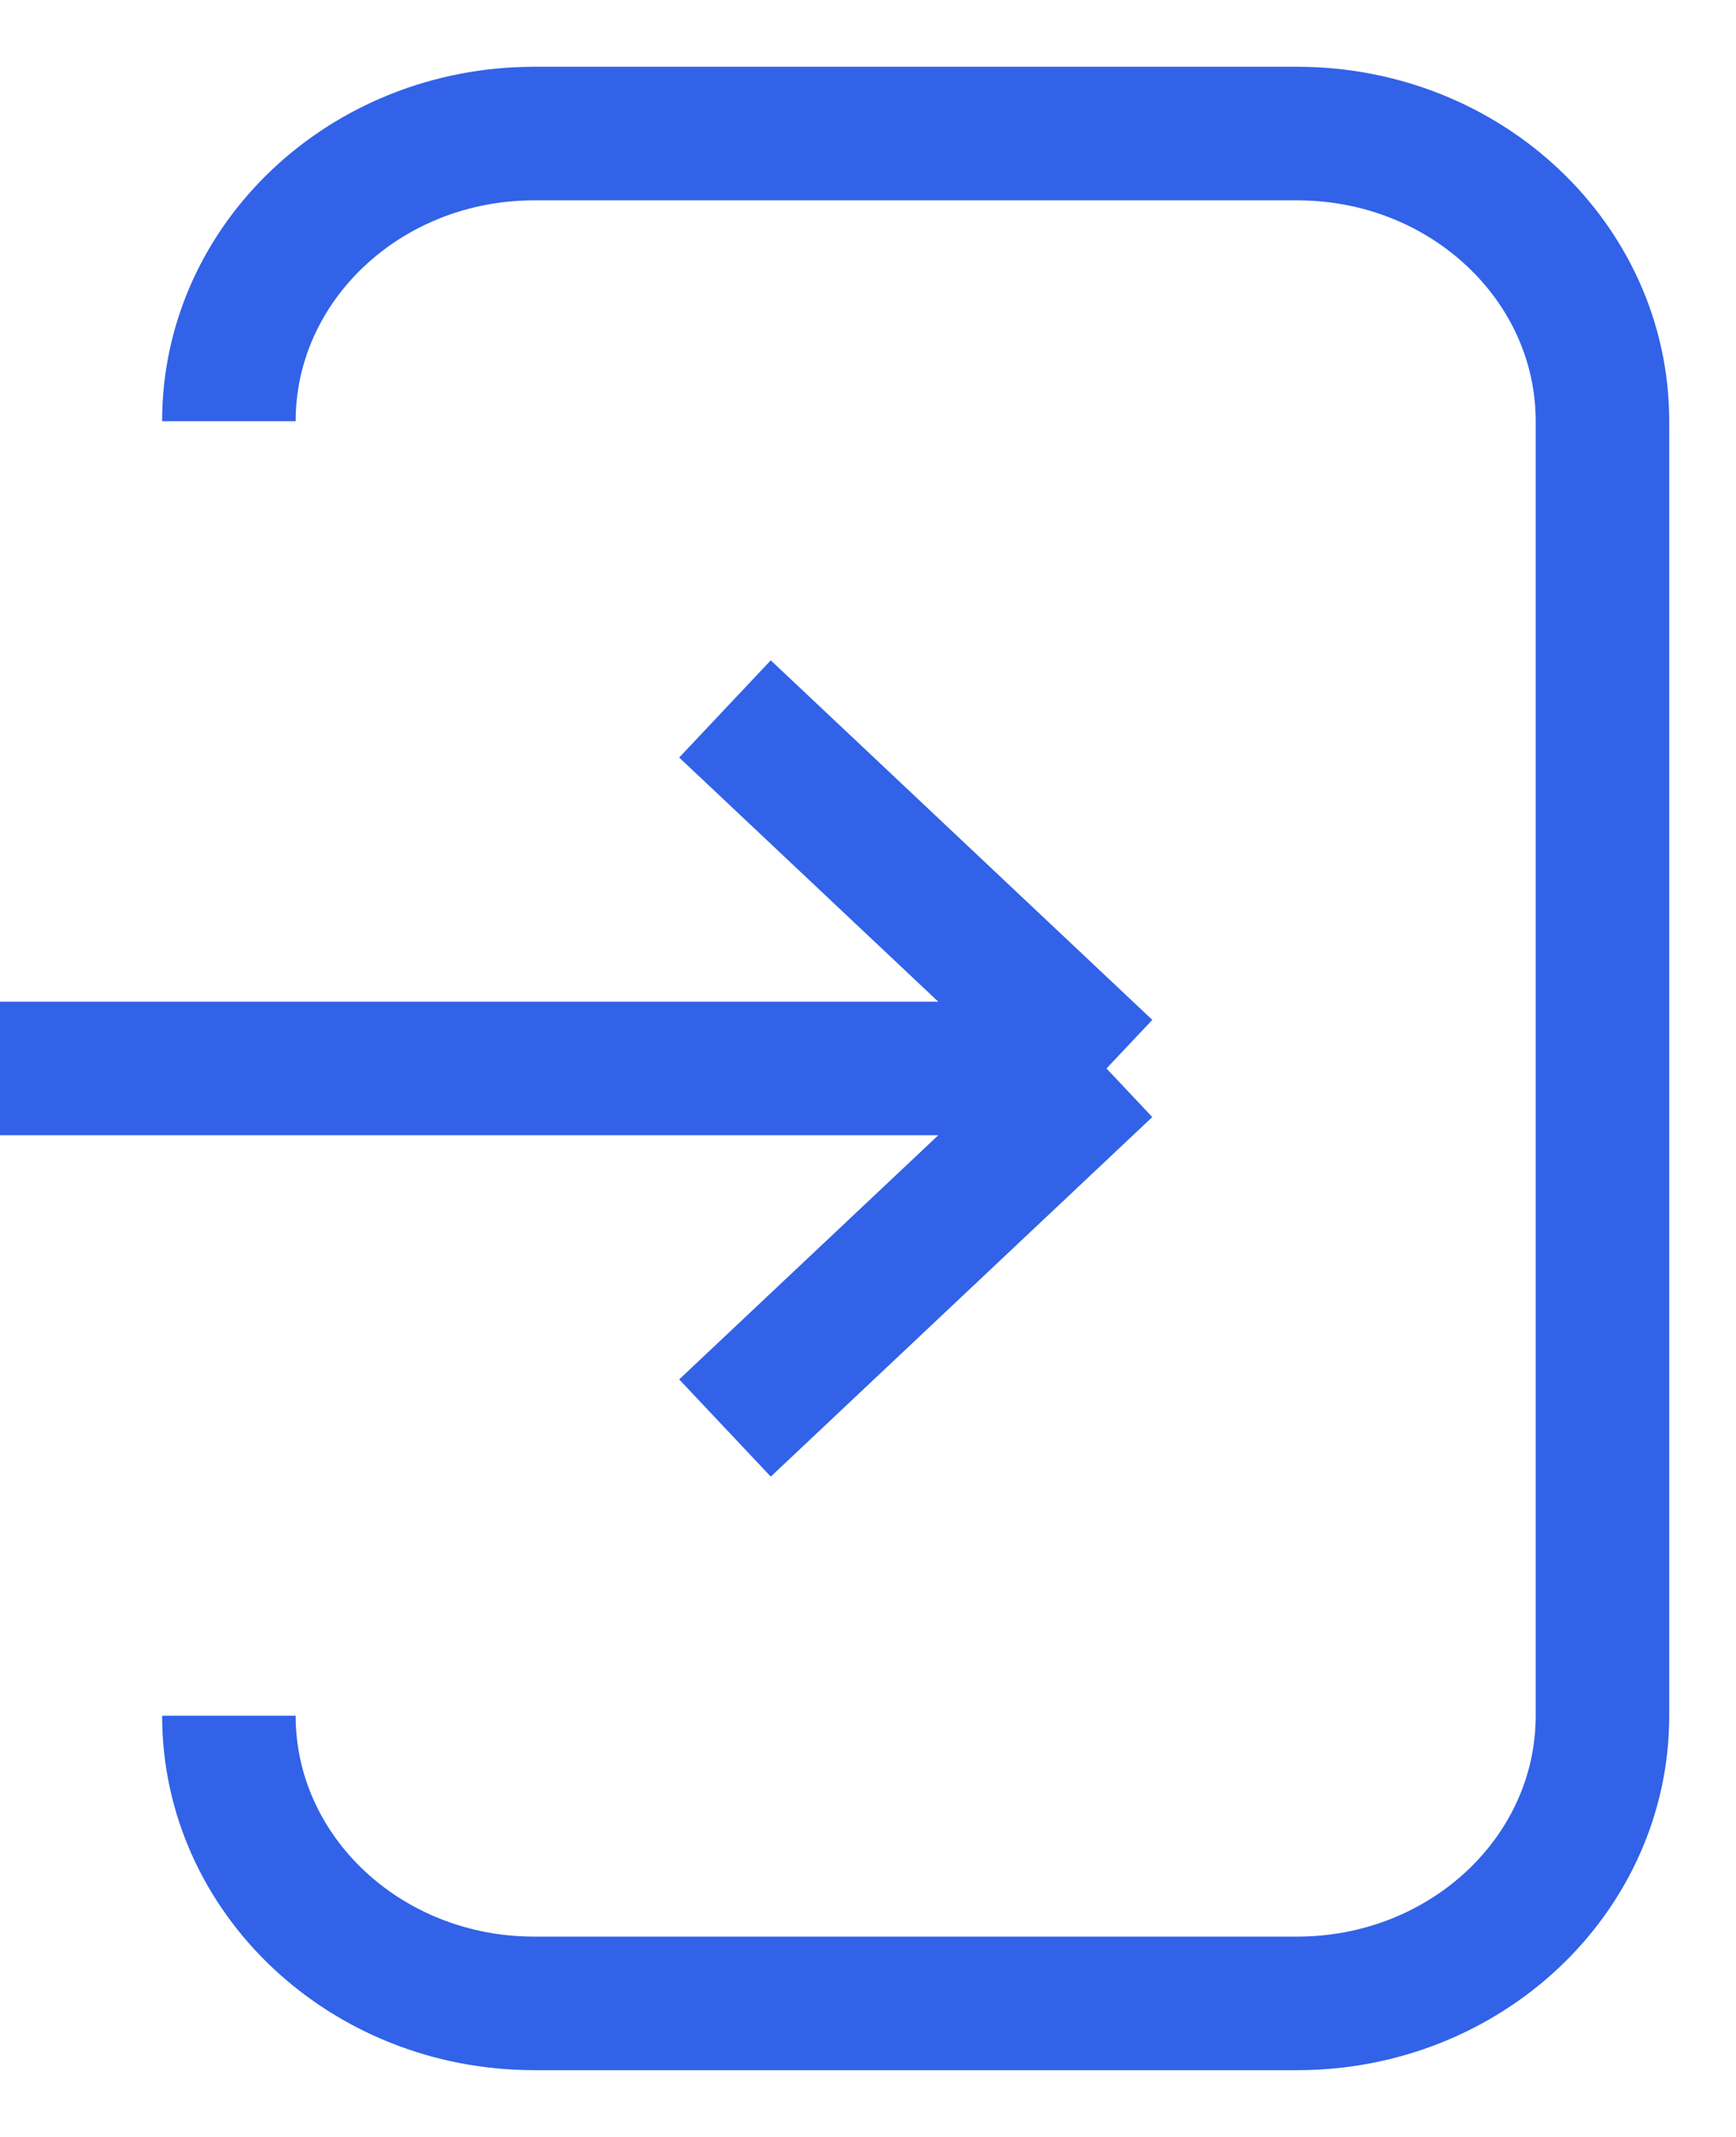<svg width="13" height="16" viewBox="0 0 13 16" fill="none" xmlns="http://www.w3.org/2000/svg">
<path d="M1.714 12.846C1.714 14.036 2.738 15 4 15H9.714C10.977 15 12 14.036 12 12.846V3.154C12 1.964 10.977 1 9.714 1H4C2.738 1 1.714 1.964 1.714 3.154M0 8H8.286M8.286 8L5.429 5.308M8.286 8L5.429 10.692" stroke="#3162E8"/>
</svg>
